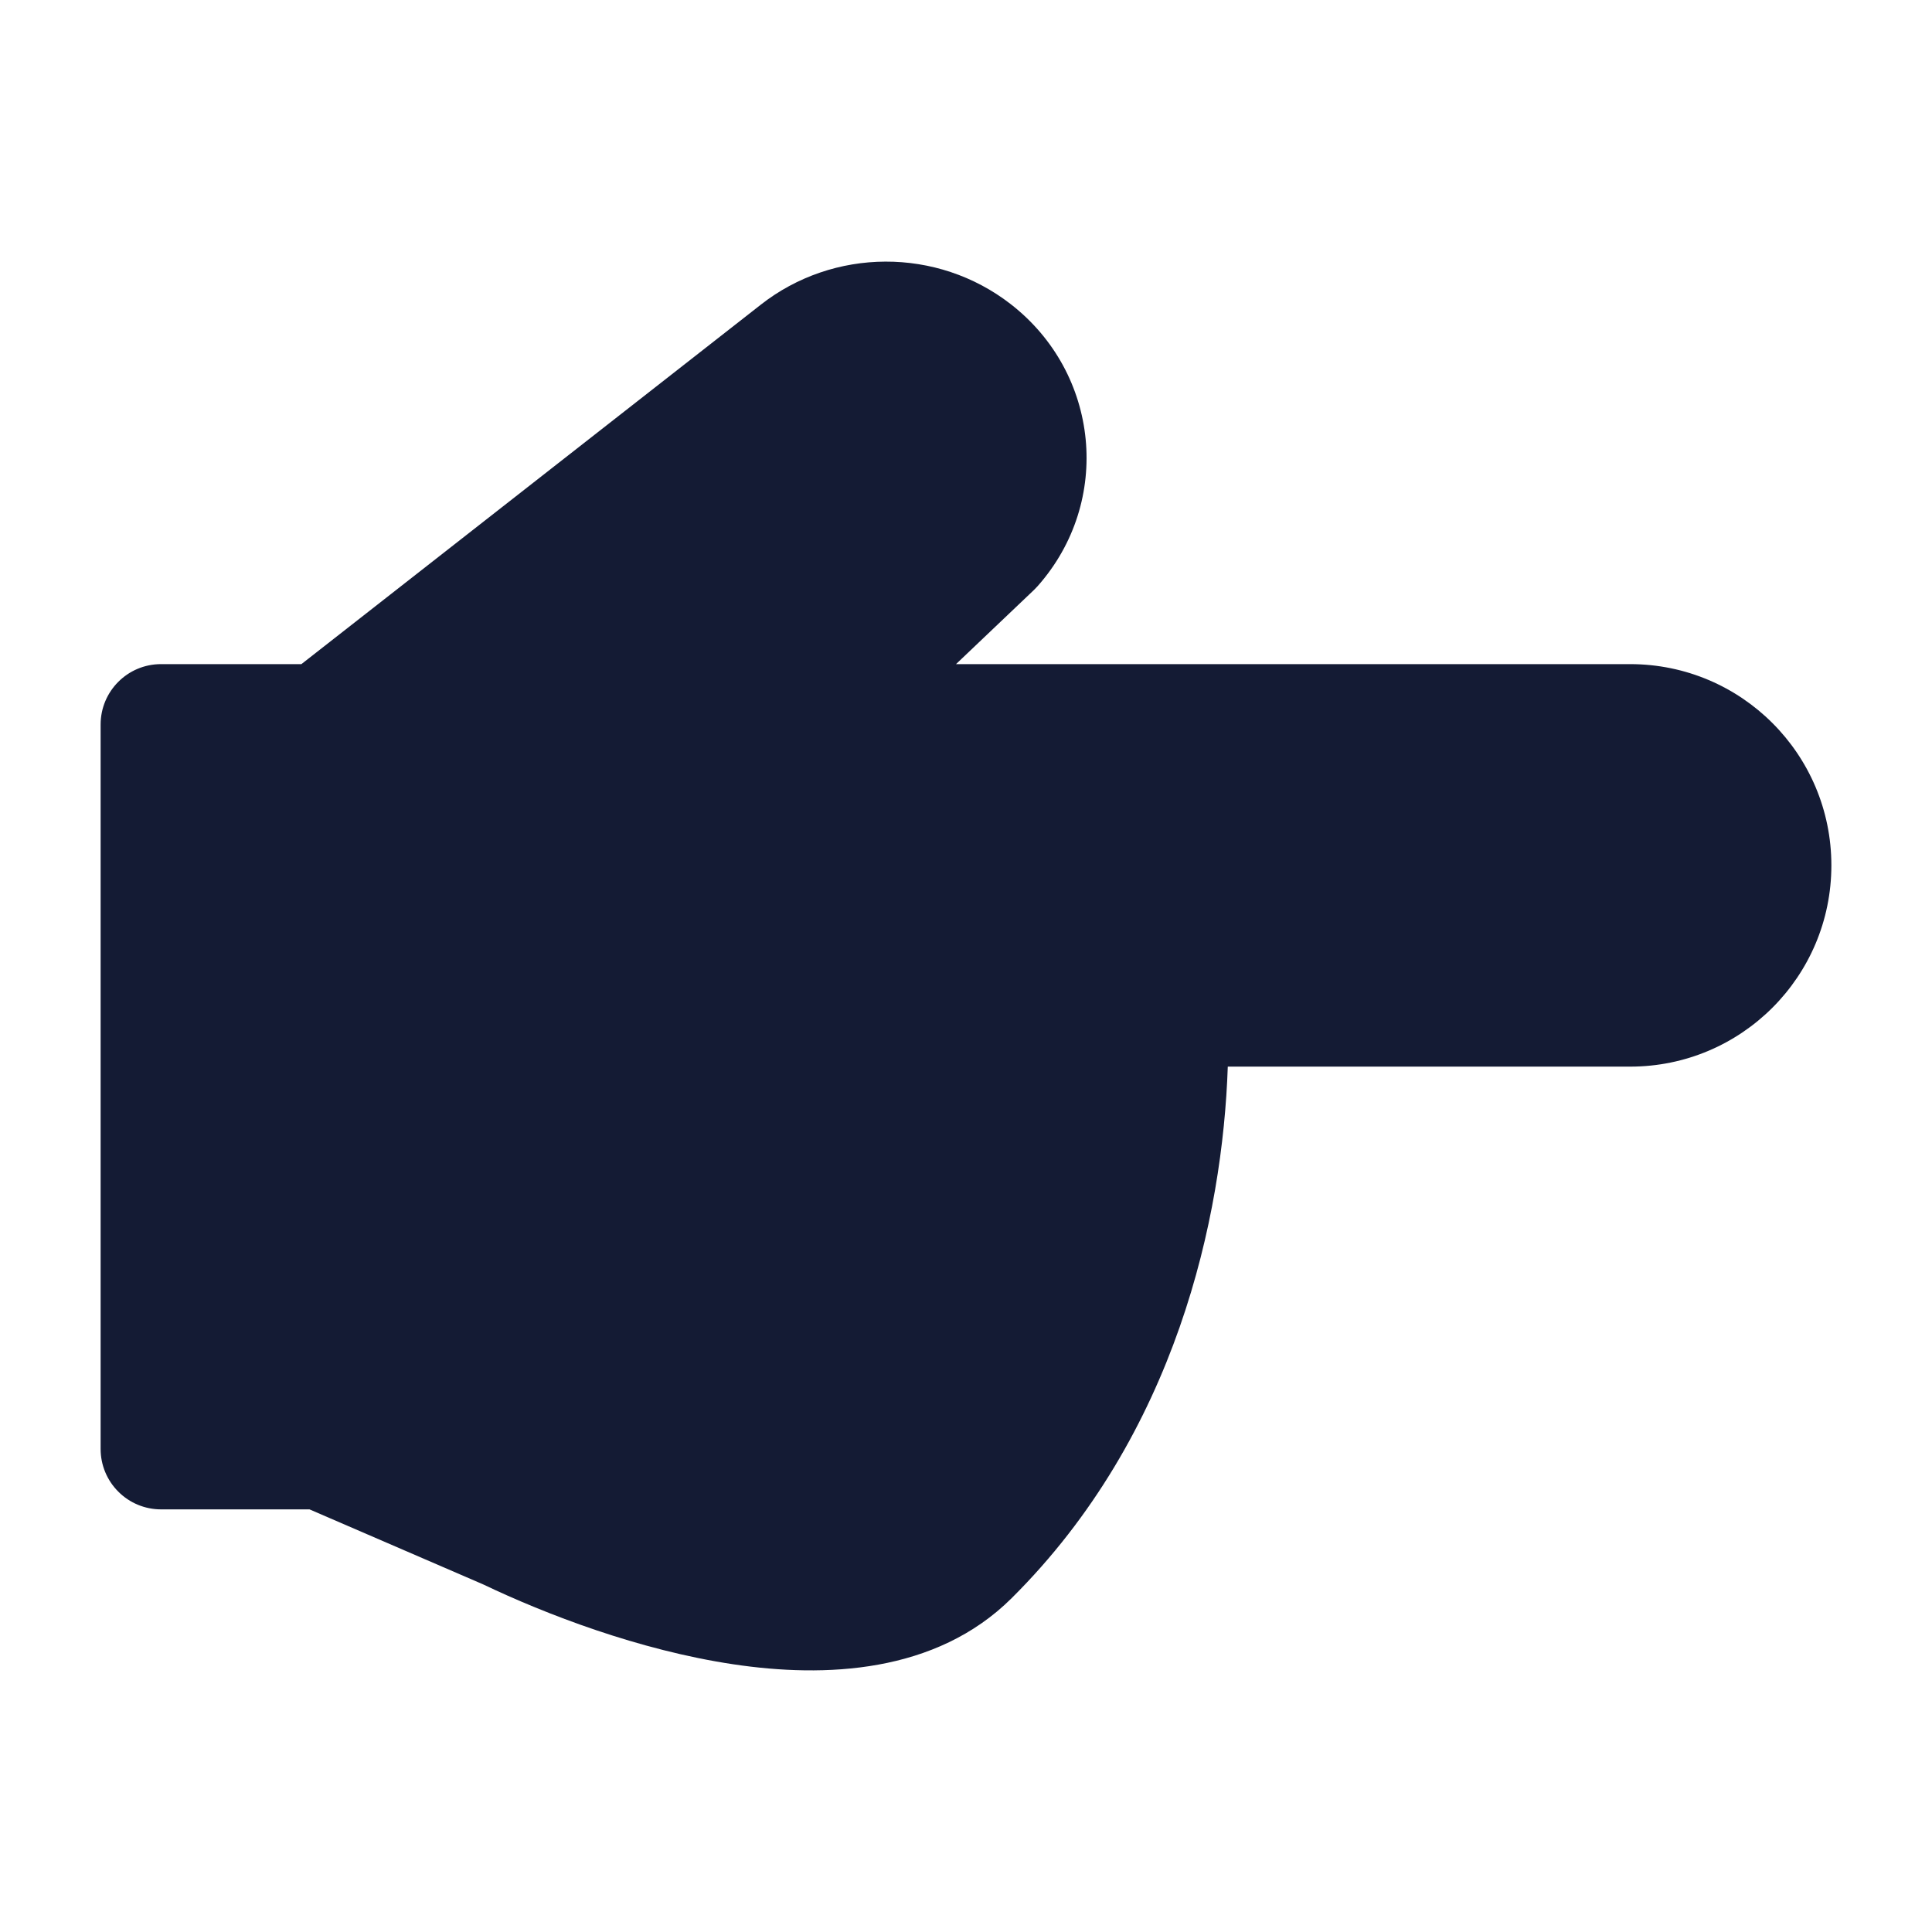 <svg width="24" height="24" viewBox="0 0 24 24" fill="none" xmlns="http://www.w3.org/2000/svg">
<path fill-rule="evenodd" clip-rule="evenodd" d="M9.448 3.787C10.354 3.075 11.643 3.07 12.554 3.777C13.661 4.635 13.821 6.228 12.891 7.28C12.876 7.296 12.861 7.312 12.846 7.327L11.876 8.25L20.25 8.25C21.631 8.25 22.75 9.369 22.75 10.75C22.75 12.131 21.631 13.25 20.25 13.25H15.252C15.189 15.114 14.614 17.819 12.567 19.853C11.625 20.789 10.247 20.845 9.107 20.674C7.937 20.499 6.777 20.052 6 19.681L3.845 18.75H2C1.801 18.75 1.61 18.671 1.47 18.53C1.329 18.39 1.25 18.199 1.25 18L1.25 9C1.25 8.586 1.586 8.25 2 8.25H3.744L9.447 3.788L9.448 3.787Z" fill="#141B34"/>
</svg>
